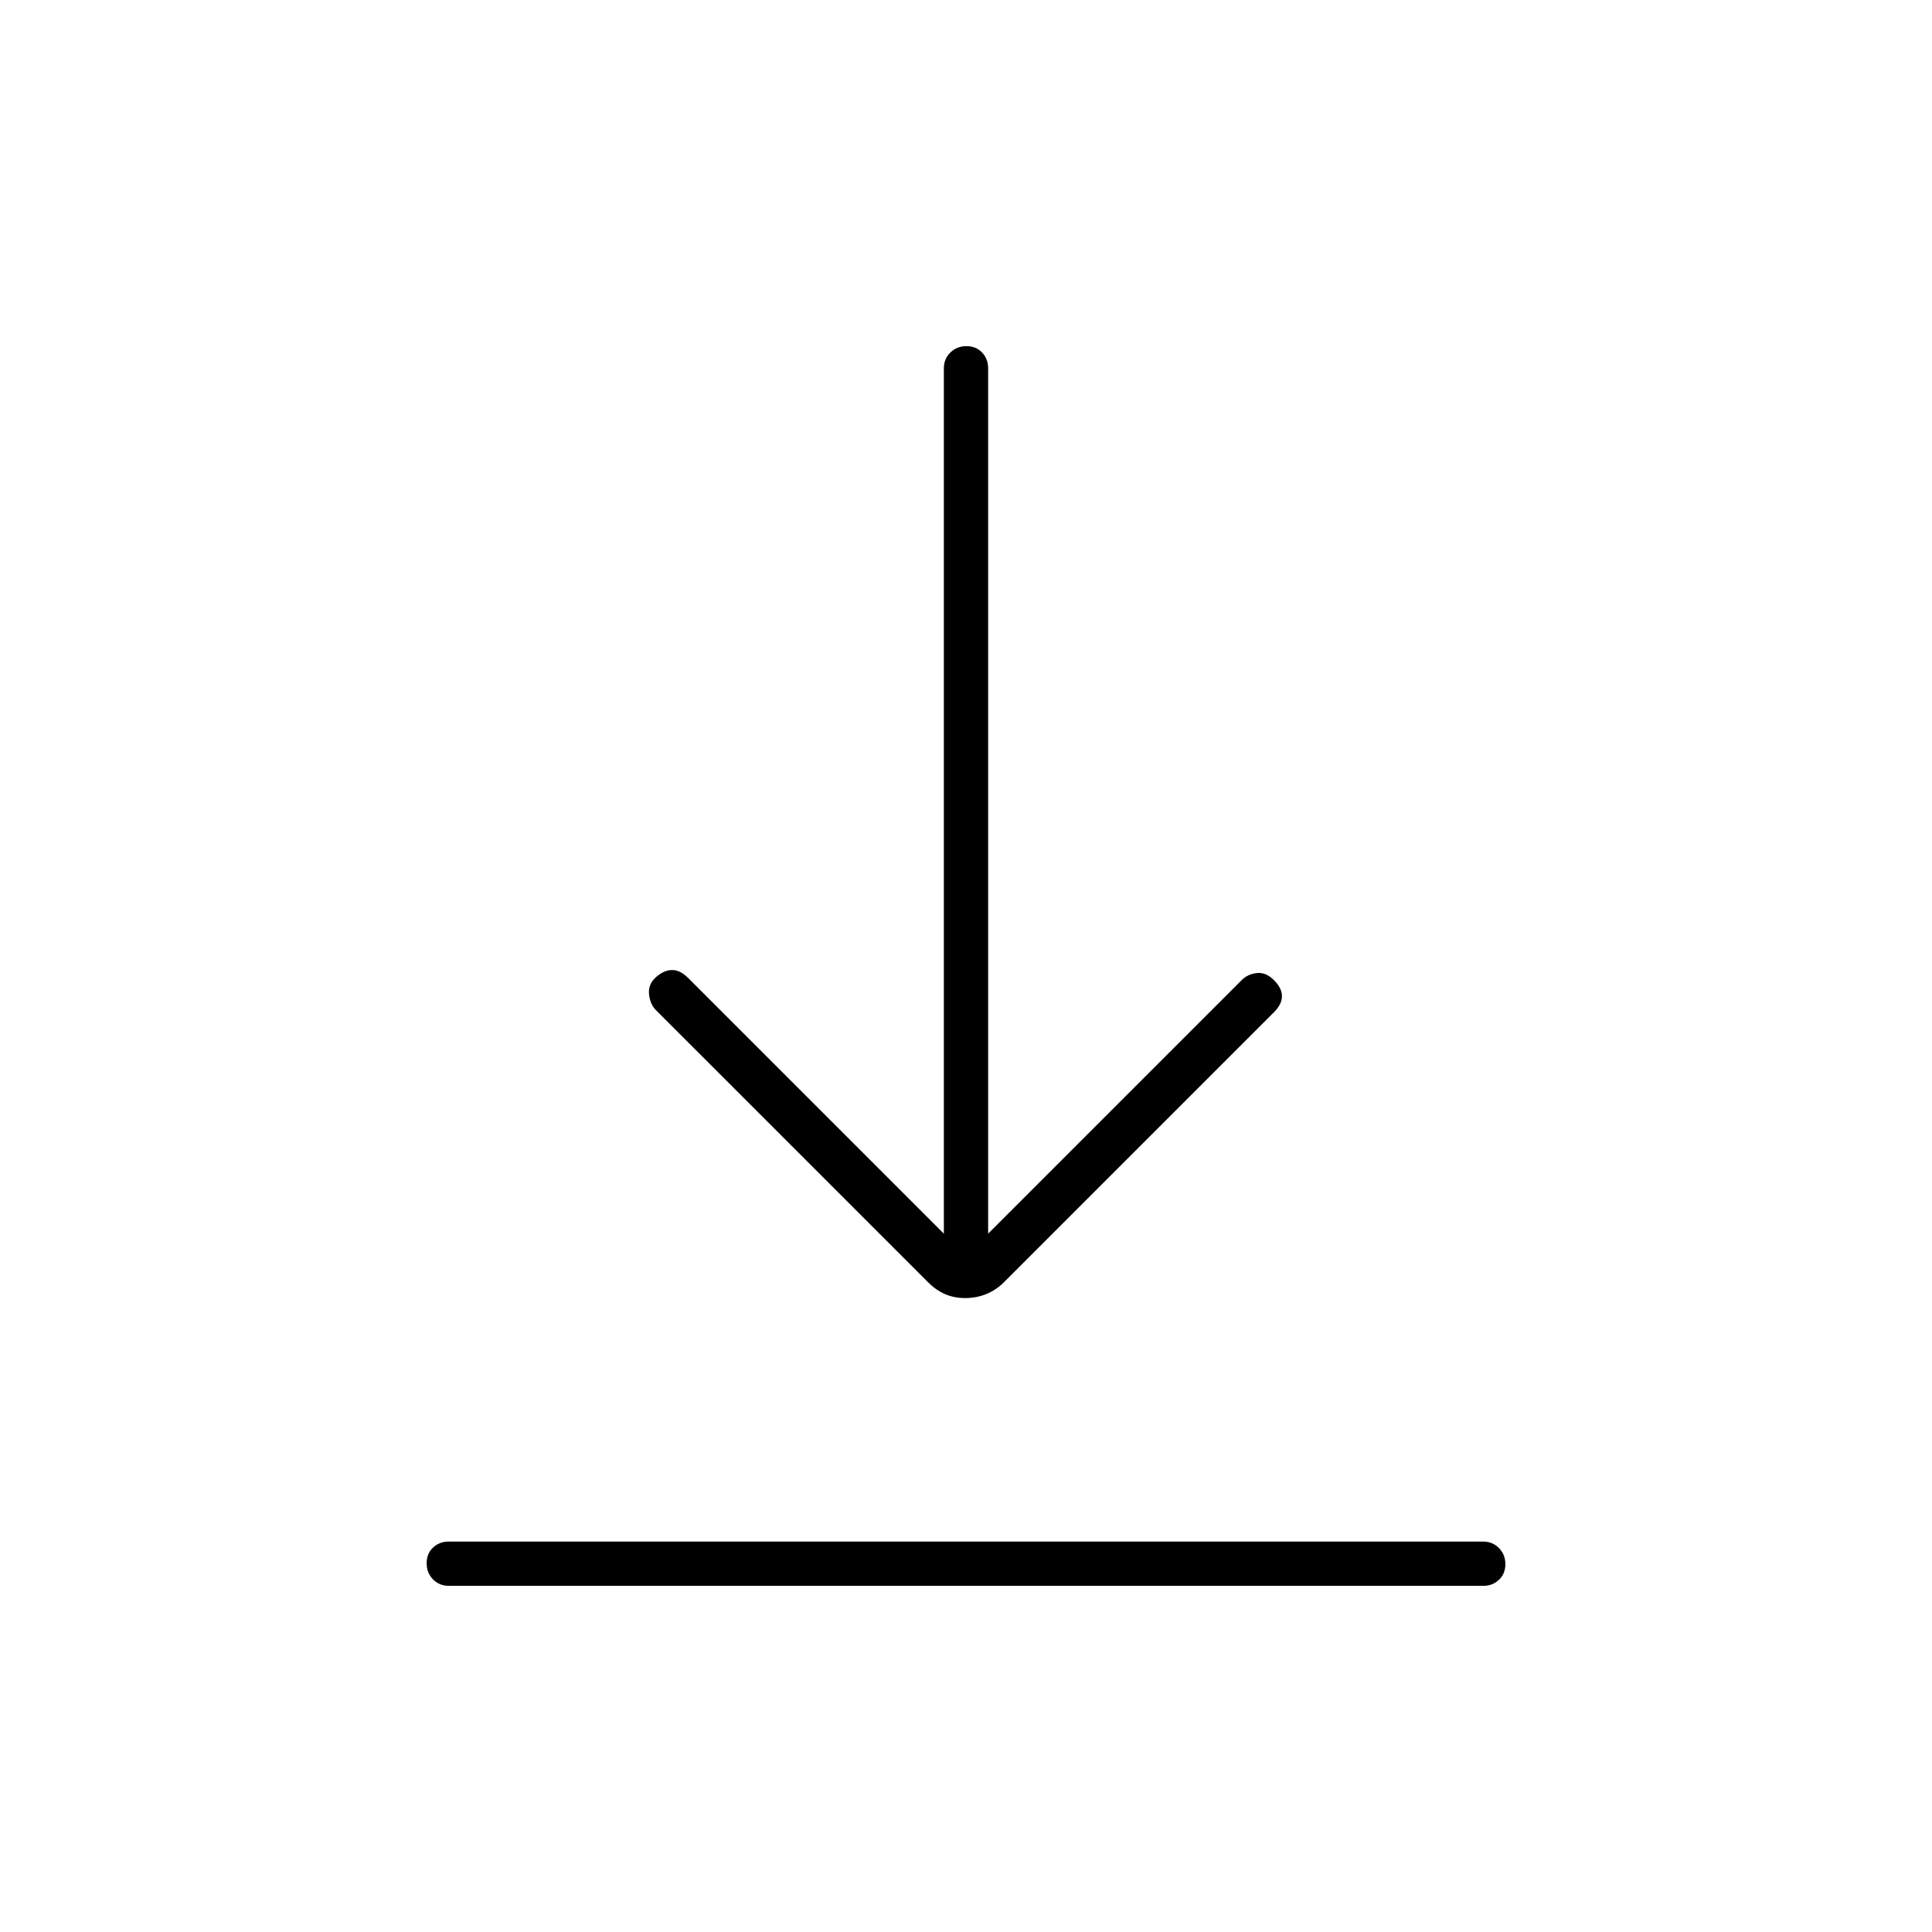 <svg xmlns="http://www.w3.org/2000/svg" width="48" height="48" viewBox="0 -960 960 960"><path d="M223-172q-4.68 0-7.84-3.23t-3.16-8q0-4.77 3.16-7.77t7.84-3h514q4.67 0 7.84 3.23 3.16 3.23 3.16 8t-3.16 7.77q-3.17 3-7.84 3H223Zm256.6-143q-5.6 0-10.1-2t-8.26-5.76L326-458q-3-3-3.5-8t3.5-8.5q4-3.5 8-3.5t8 4l127 127v-430q0-4.67 3.23-7.84 3.23-3.16 8-3.16t7.77 3.16q3 3.17 3 7.84v430l126-126q3-3 7.5-3.5t8.5 3.5q4 4 4 8t-4 8L498.92-322.92Q495-319 490.1-317t-10.5 2Z"/></svg>